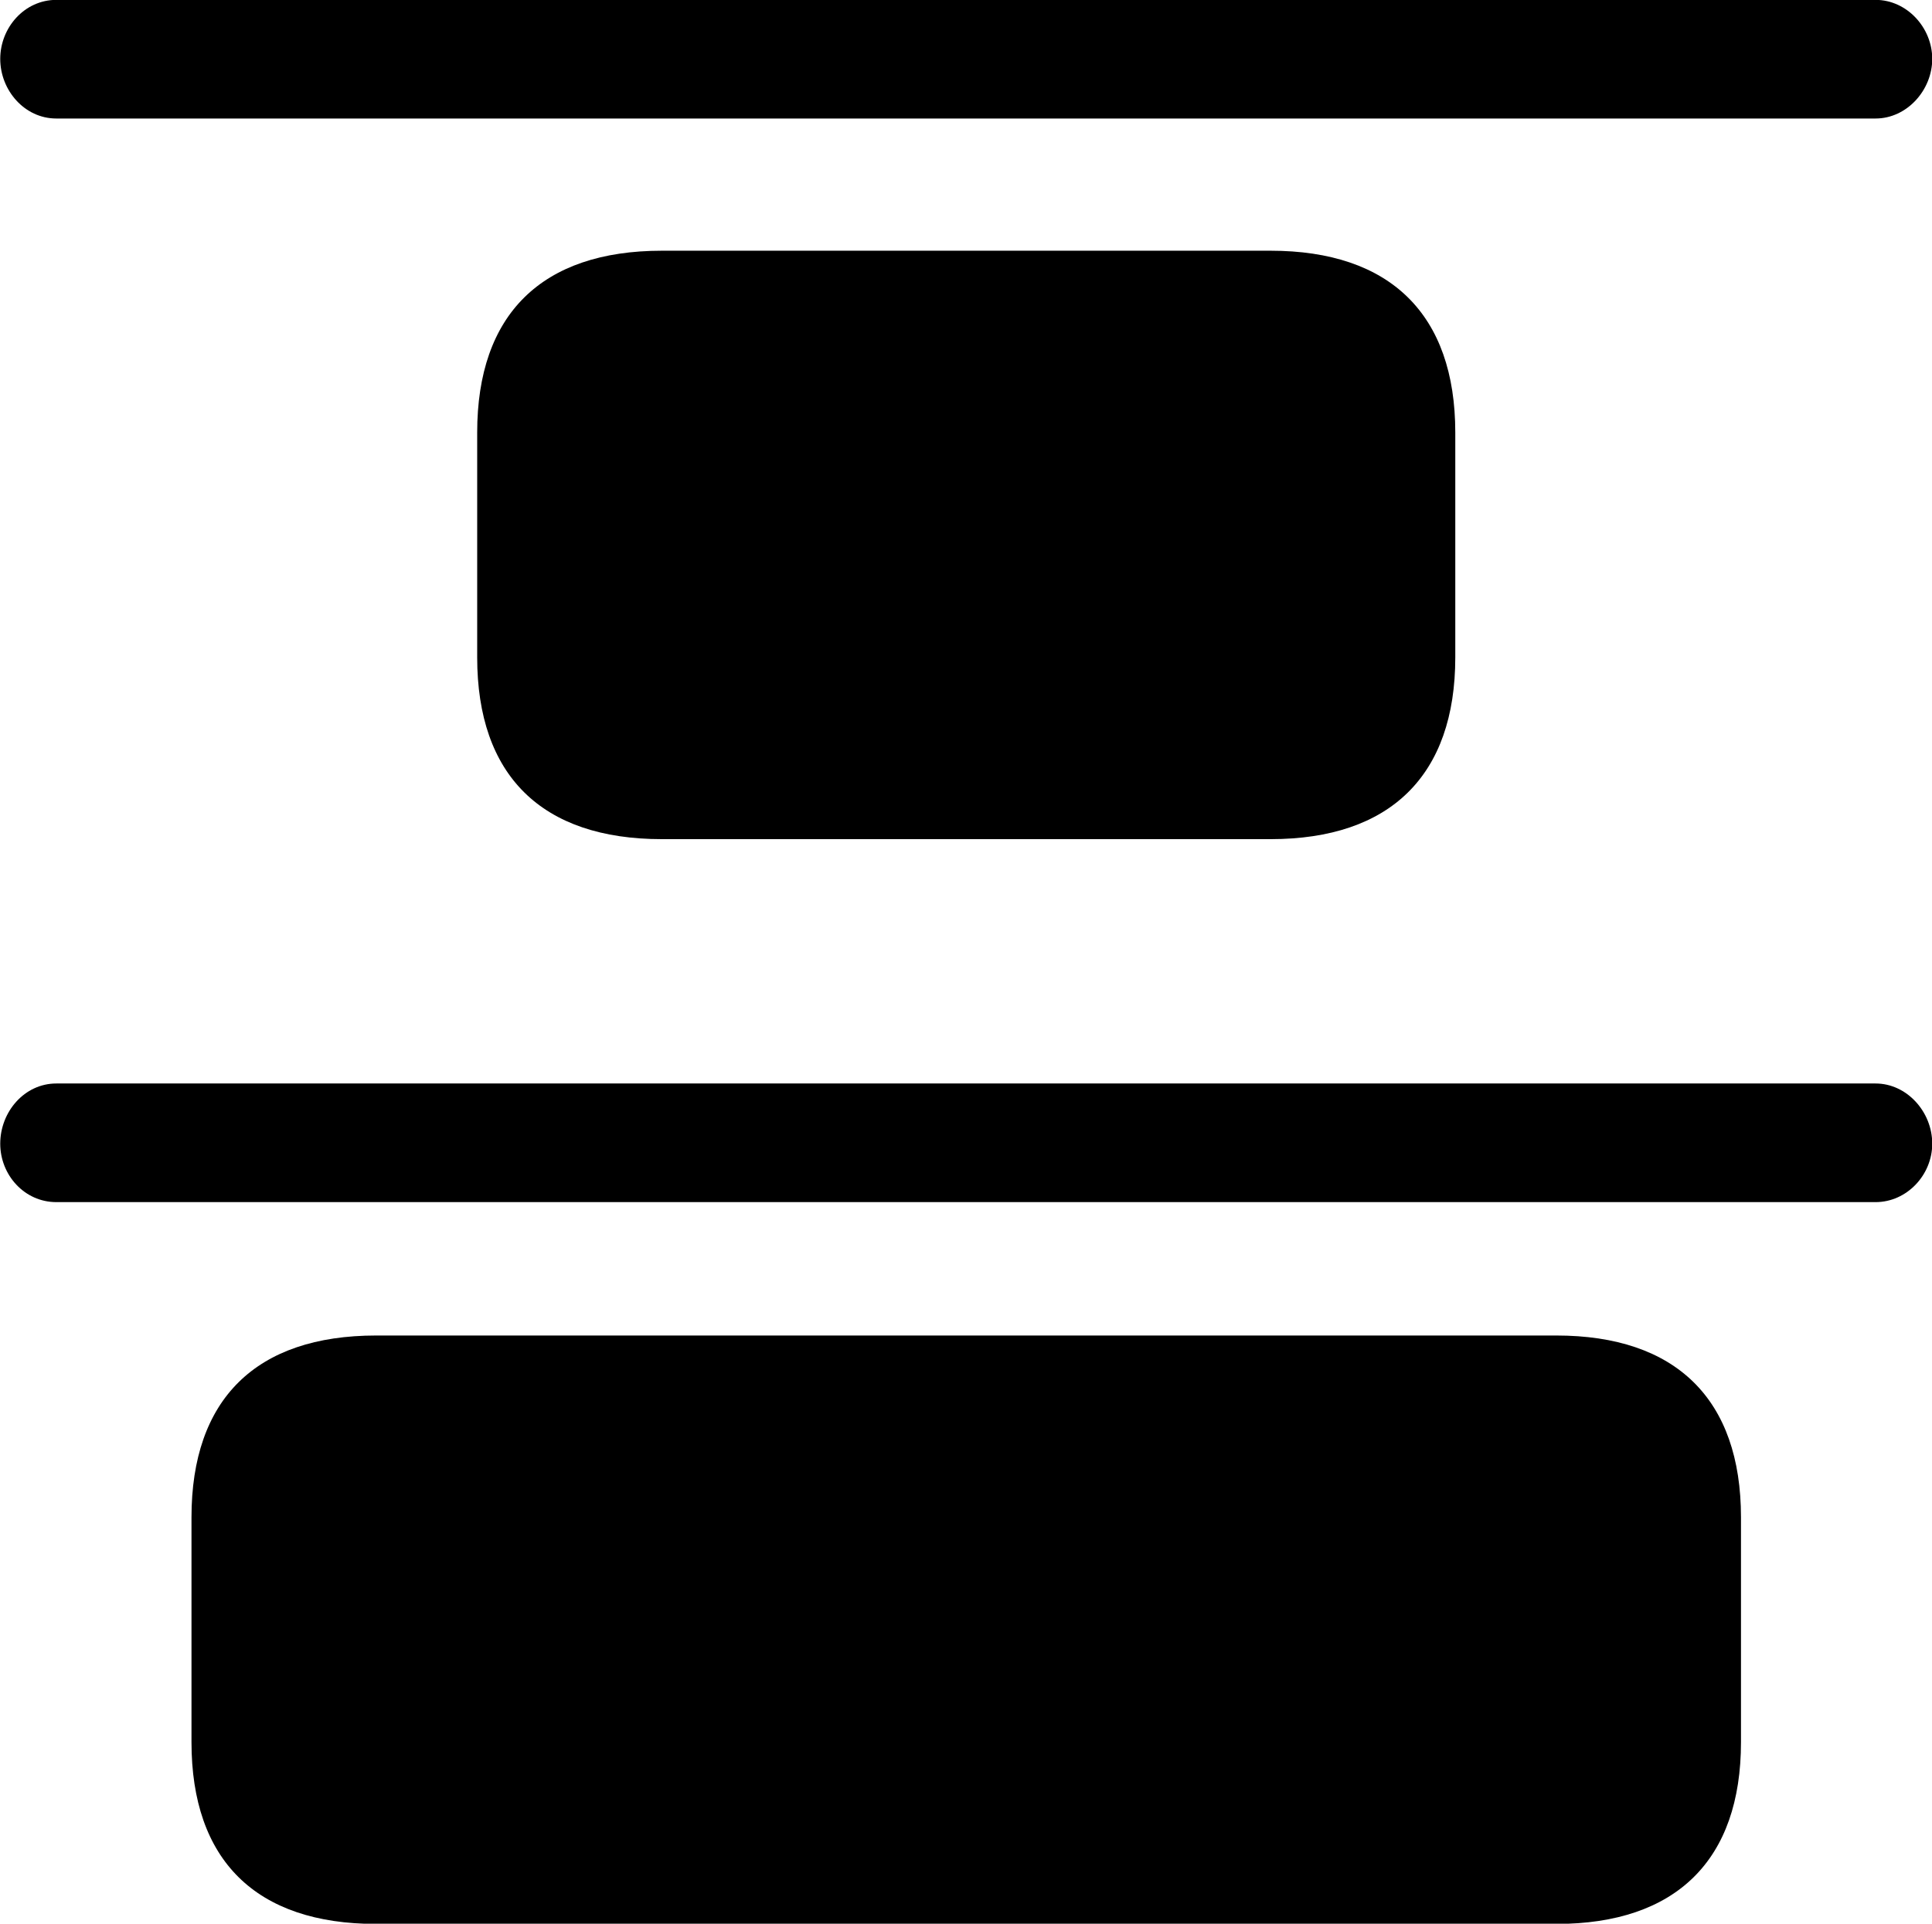 <svg viewBox="0 0 32.73 32.594" xmlns="http://www.w3.org/2000/svg"><path d="M0.954 2.008H31.774C32.304 2.008 32.734 1.528 32.734 0.998C32.734 0.468 32.304 -0.002 31.774 -0.002H0.954C0.414 -0.002 0.004 0.468 0.004 0.998C0.004 1.528 0.414 2.008 0.954 2.008ZM11.214 14.218H21.524C23.554 14.218 24.654 13.138 24.654 11.138V7.328C24.654 5.328 23.554 4.248 21.524 4.248H11.214C9.174 4.248 8.084 5.328 8.084 7.328V11.138C8.084 13.138 9.174 14.218 11.214 14.218ZM0.954 20.368H31.774C32.304 20.368 32.734 19.908 32.734 19.378C32.734 18.838 32.304 18.358 31.774 18.358H0.954C0.414 18.358 0.004 18.838 0.004 19.378C0.004 19.908 0.414 20.368 0.954 20.368ZM6.374 32.598H26.364C28.394 32.598 29.494 31.518 29.494 29.518V25.708C29.494 23.708 28.394 22.628 26.364 22.628H6.374C4.334 22.628 3.244 23.708 3.244 25.708V29.518C3.244 31.518 4.334 32.598 6.374 32.598Z" /></svg>